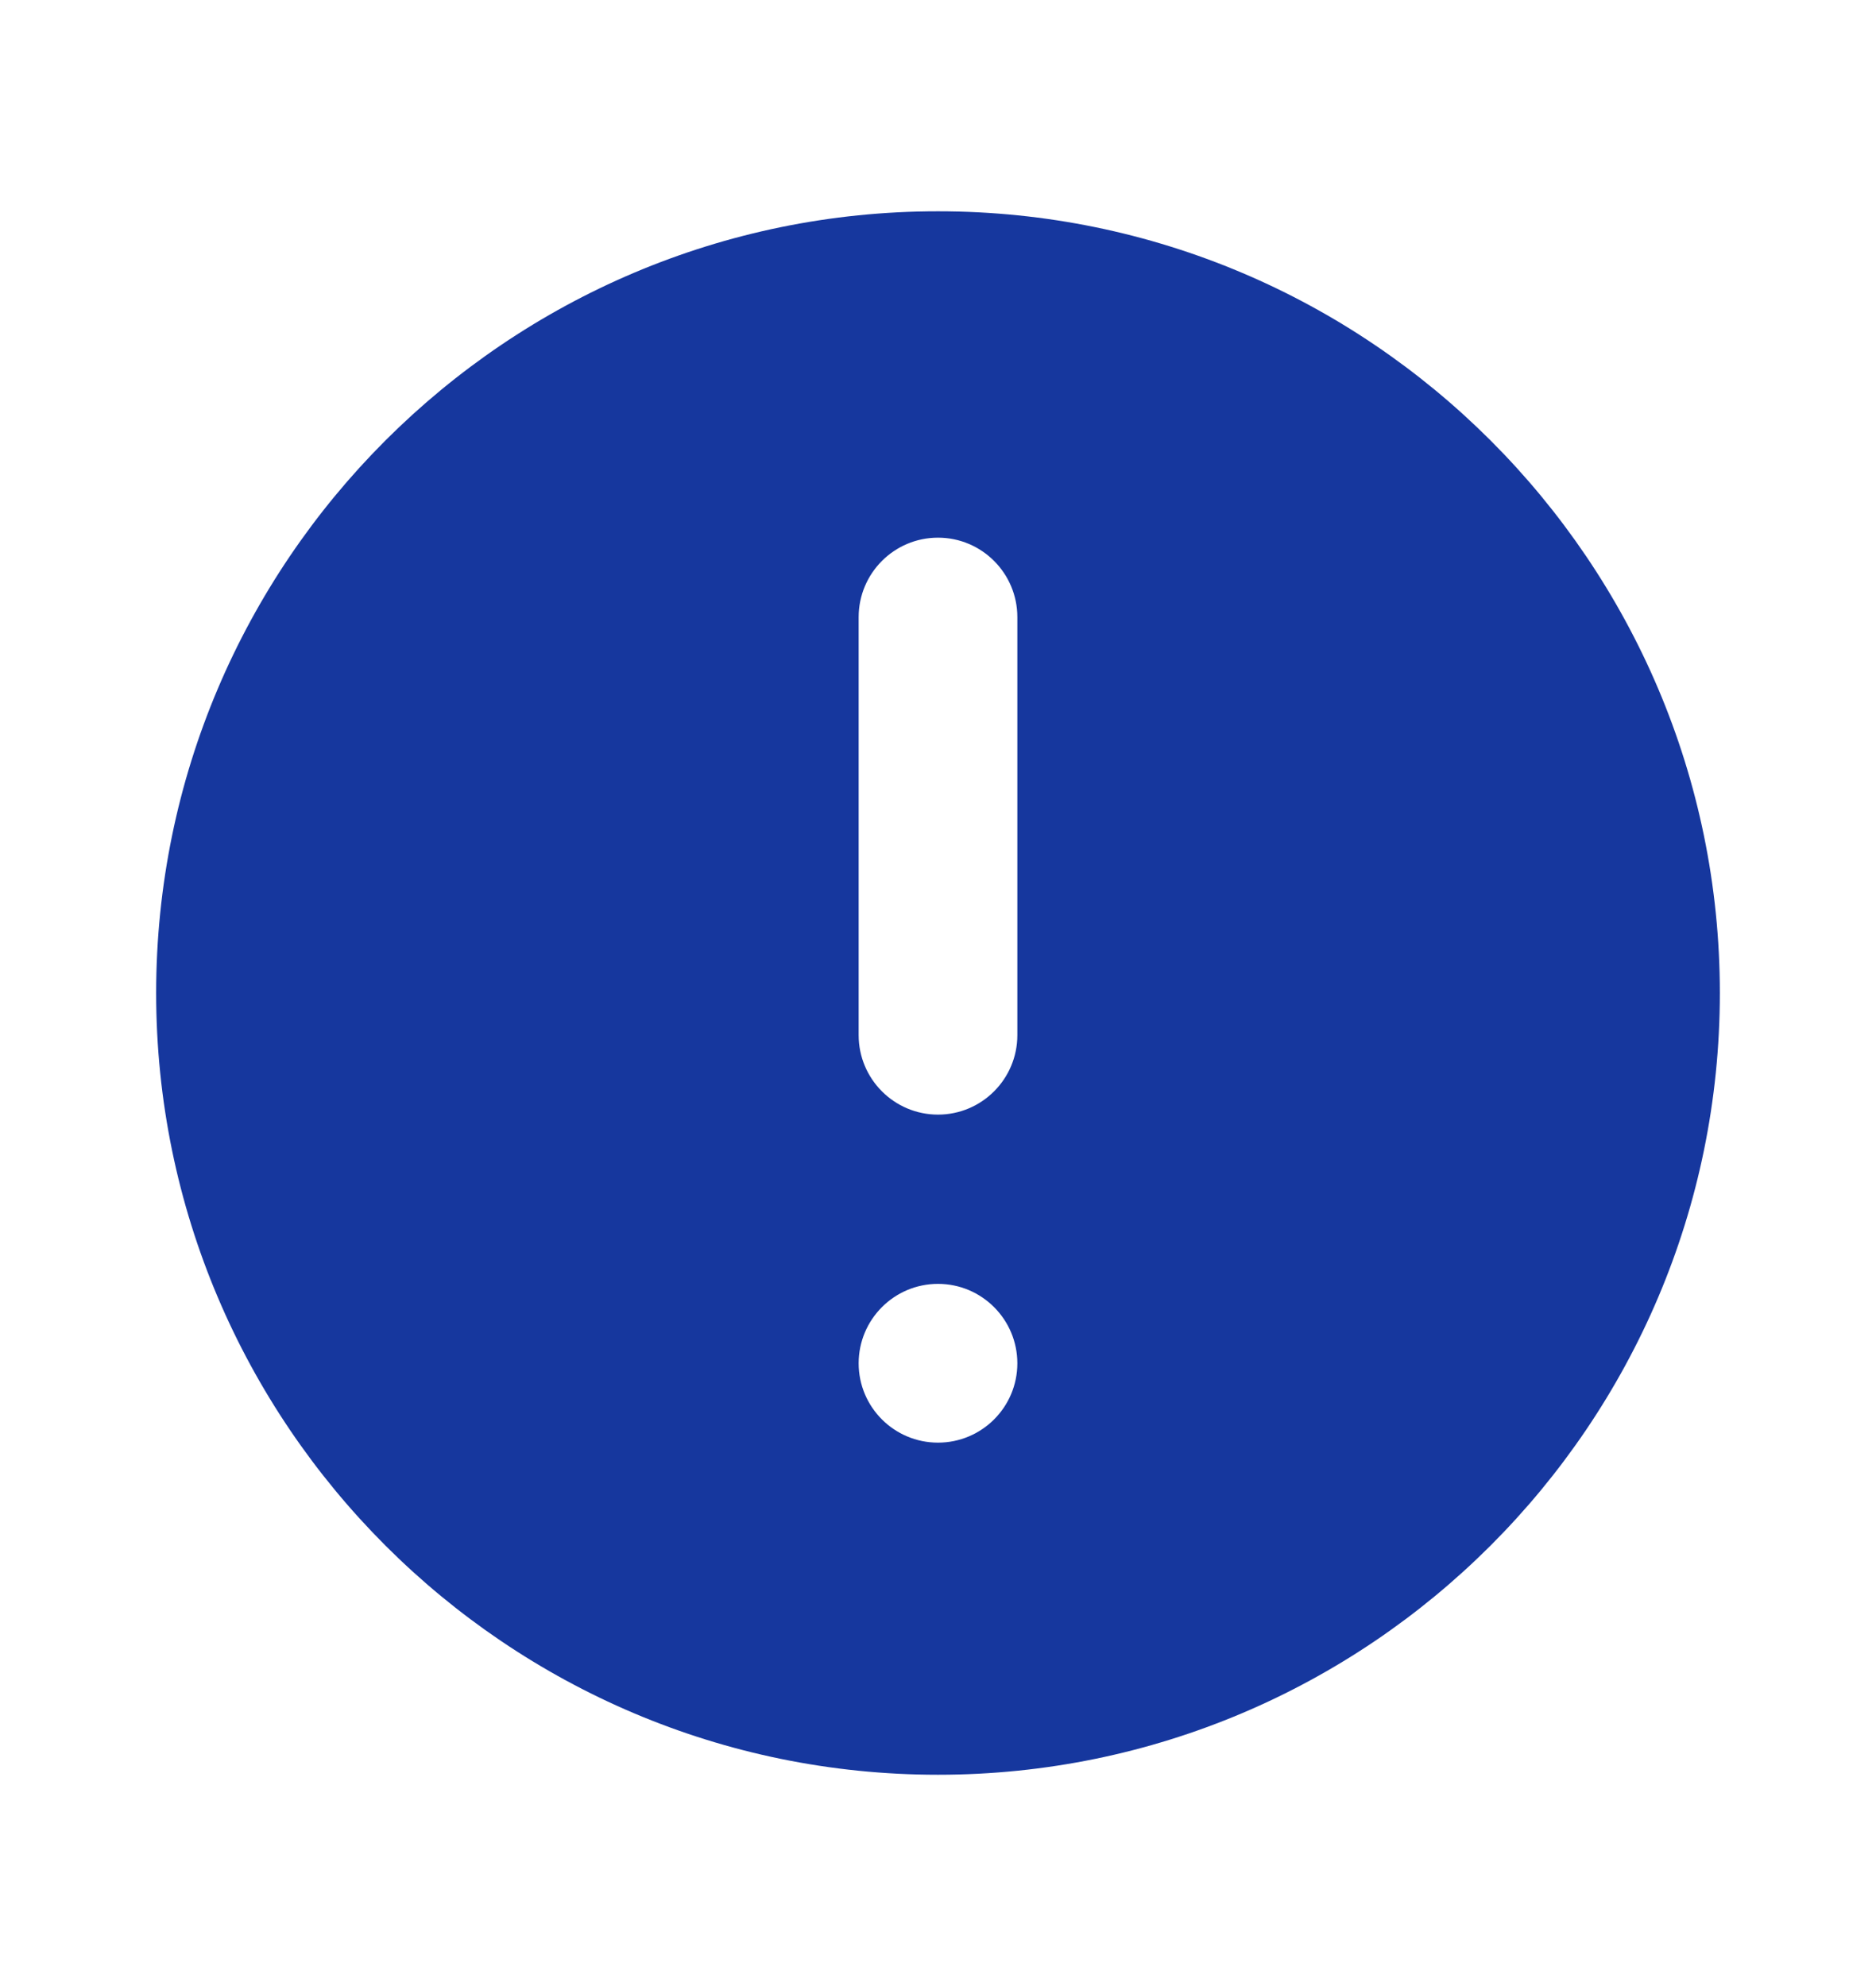 <svg width="17" height="18" viewBox="0 0 17 18" fill="none" xmlns="http://www.w3.org/2000/svg">
<path d="M8.5 1.915C4.593 1.915 1.415 5.093 1.415 9C1.415 12.907 4.593 16.085 8.5 16.085C12.407 16.085 15.585 12.907 15.585 9C15.585 5.093 12.407 1.915 8.5 1.915ZM8.5 13.075C8.103 13.075 7.781 12.753 7.781 12.356C7.781 11.959 8.103 11.636 8.5 11.636C8.897 11.636 9.219 11.959 9.219 12.356C9.219 12.753 8.897 13.075 8.5 13.075ZM9.219 9.382C9.219 9.779 8.897 10.102 8.5 10.102C8.103 10.102 7.781 9.779 7.781 9.382V5.593C7.781 5.196 8.103 4.873 8.5 4.873C8.897 4.873 9.219 5.196 9.219 5.593V9.382Z" fill="#16379E"/>
</svg>
